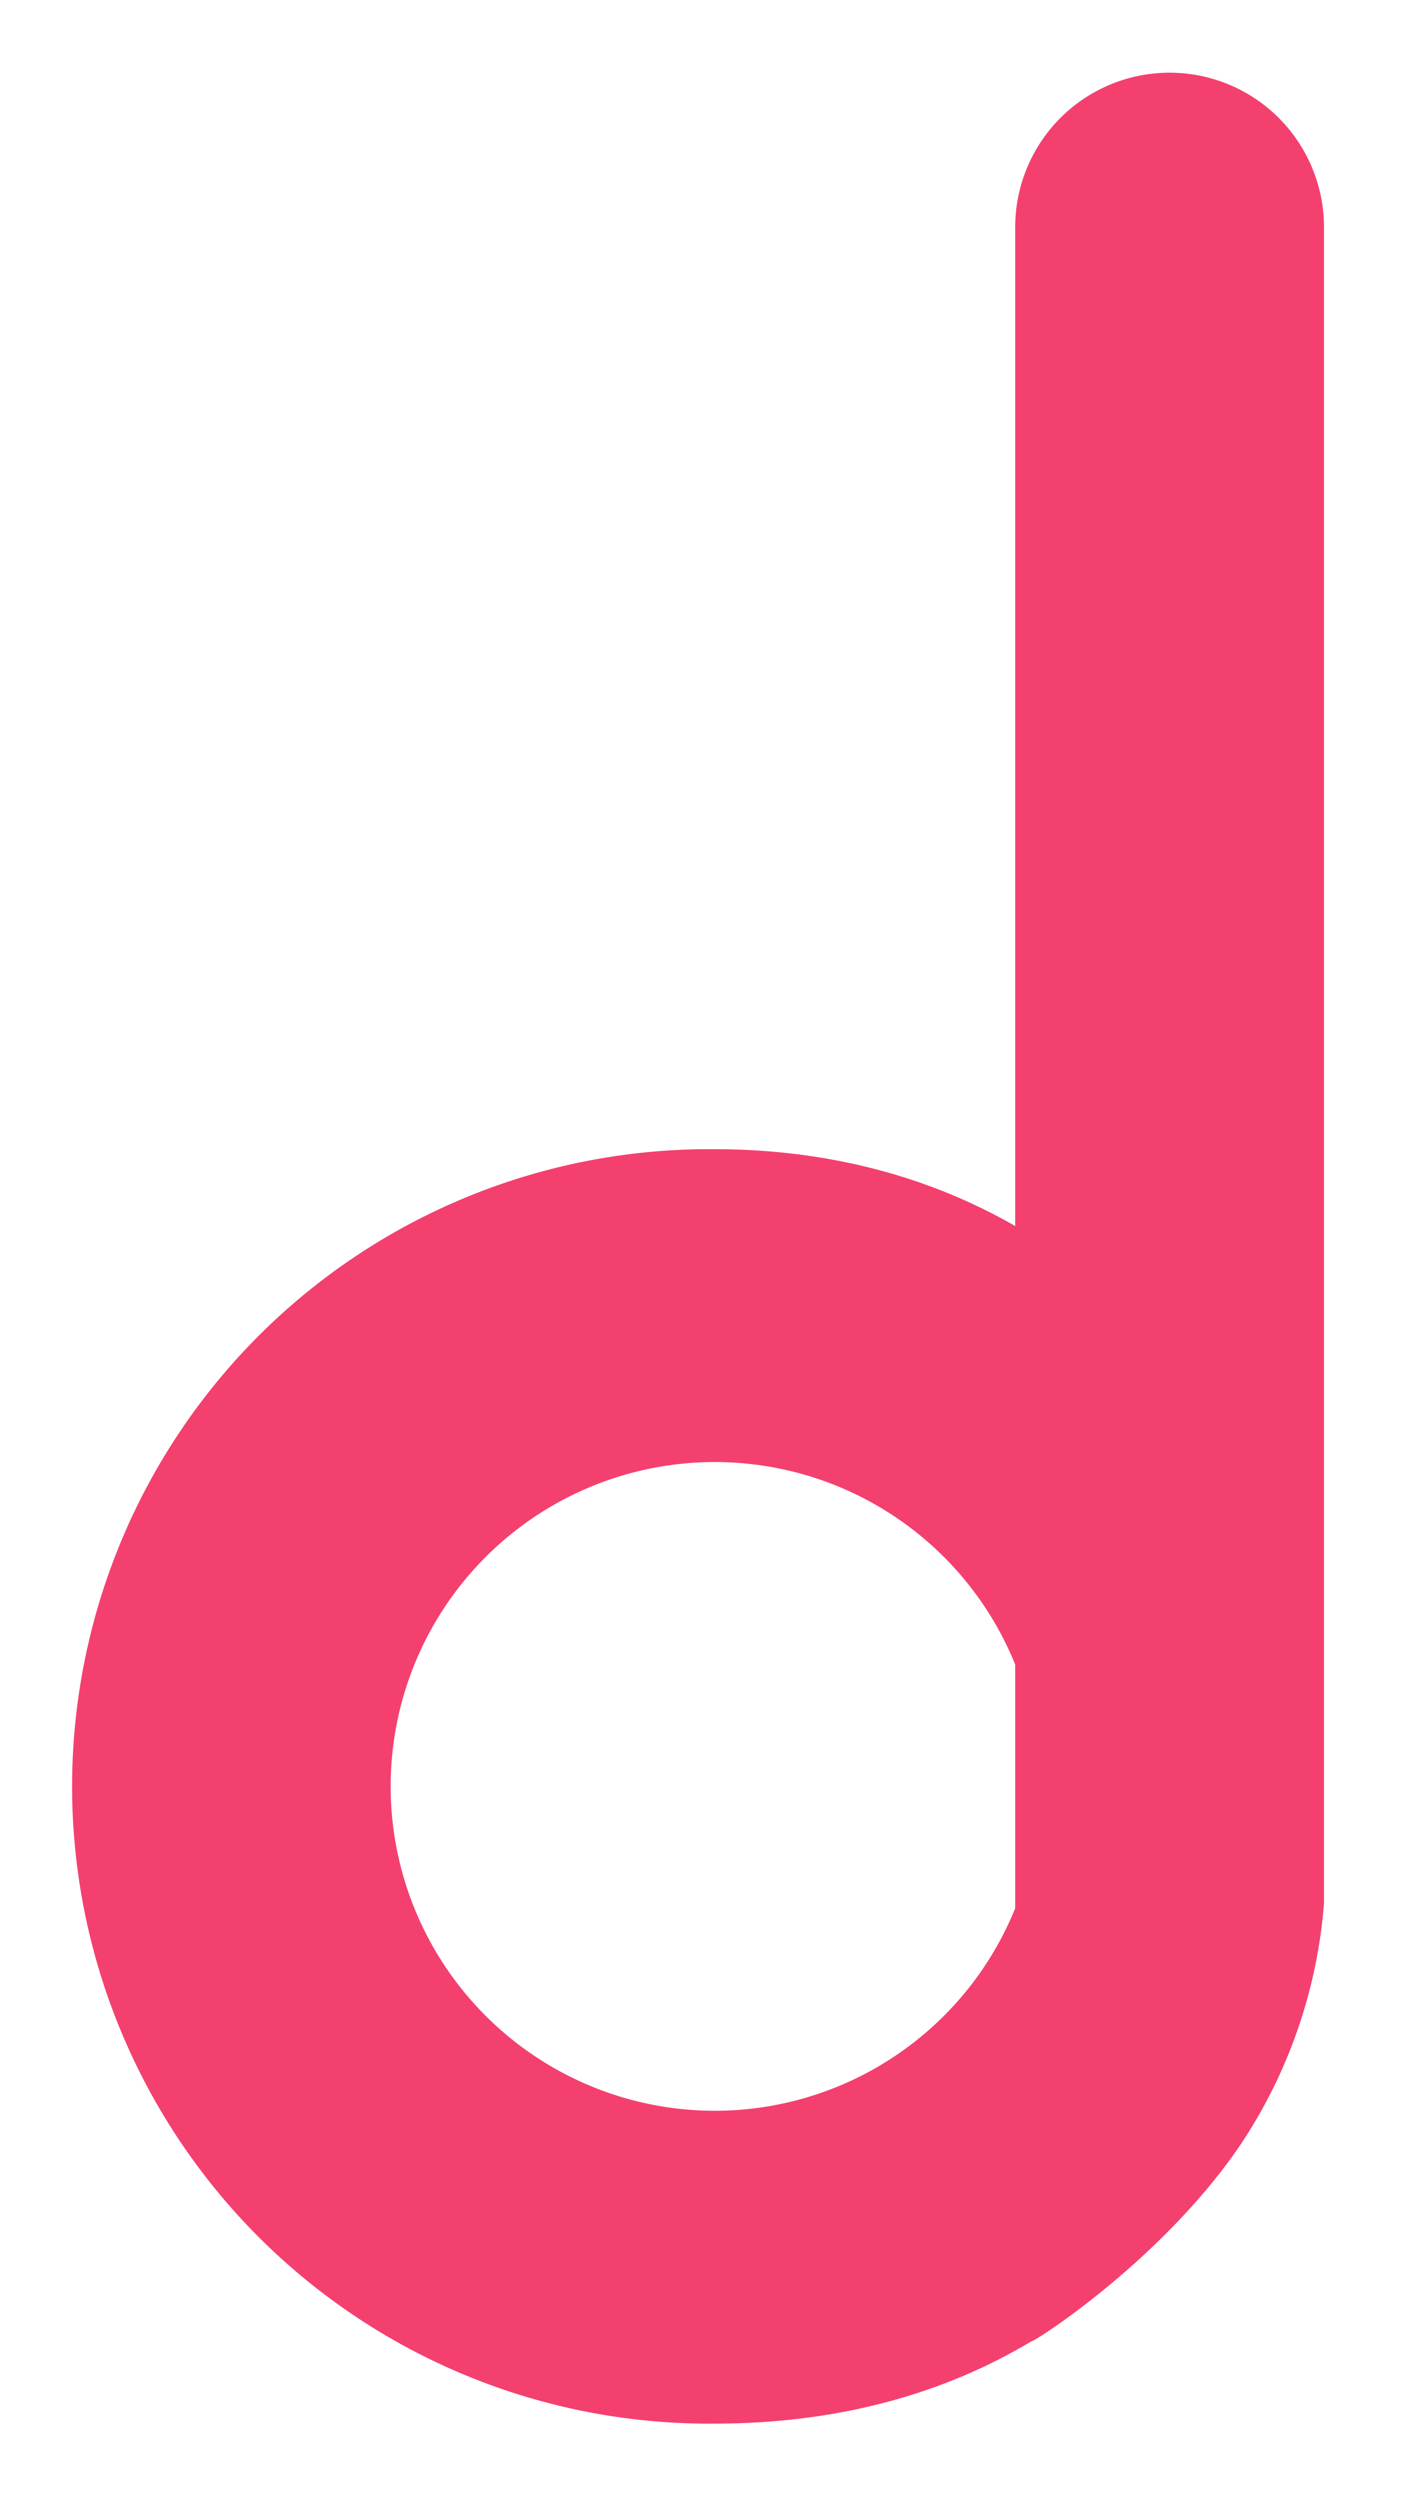 <svg id="bffe5742-dc07-4209-bfcd-5c0033909283" data-name="Layer 1" xmlns="http://www.w3.org/2000/svg" width="261.33" height="465.71" viewBox="0 0 261.33 465.71">
  <defs>
    <style>
      .b47d94c8-2af2-4284-adbc-80b1de298ac6 {
        fill: #f4406f;
      }
    </style>
  </defs>
  <path class="b47d94c8-2af2-4284-adbc-80b1de298ac6" d="M246.79,354.55V42.32a28.78,28.78,0,0,0-57.56,0V228.38c-15.87-9.12-34.72-14.31-56-14.31a118.7,118.7,0,1,0,0,237.39c23,0,42.76-5.58,59-15.32.18.37,24.54-15.14,39.16-36.88A94.07,94.07,0,0,0,246.79,354.55Zm-57.56.92a60.42,60.42,0,1,1,0-45.41Z"/>
</svg>

